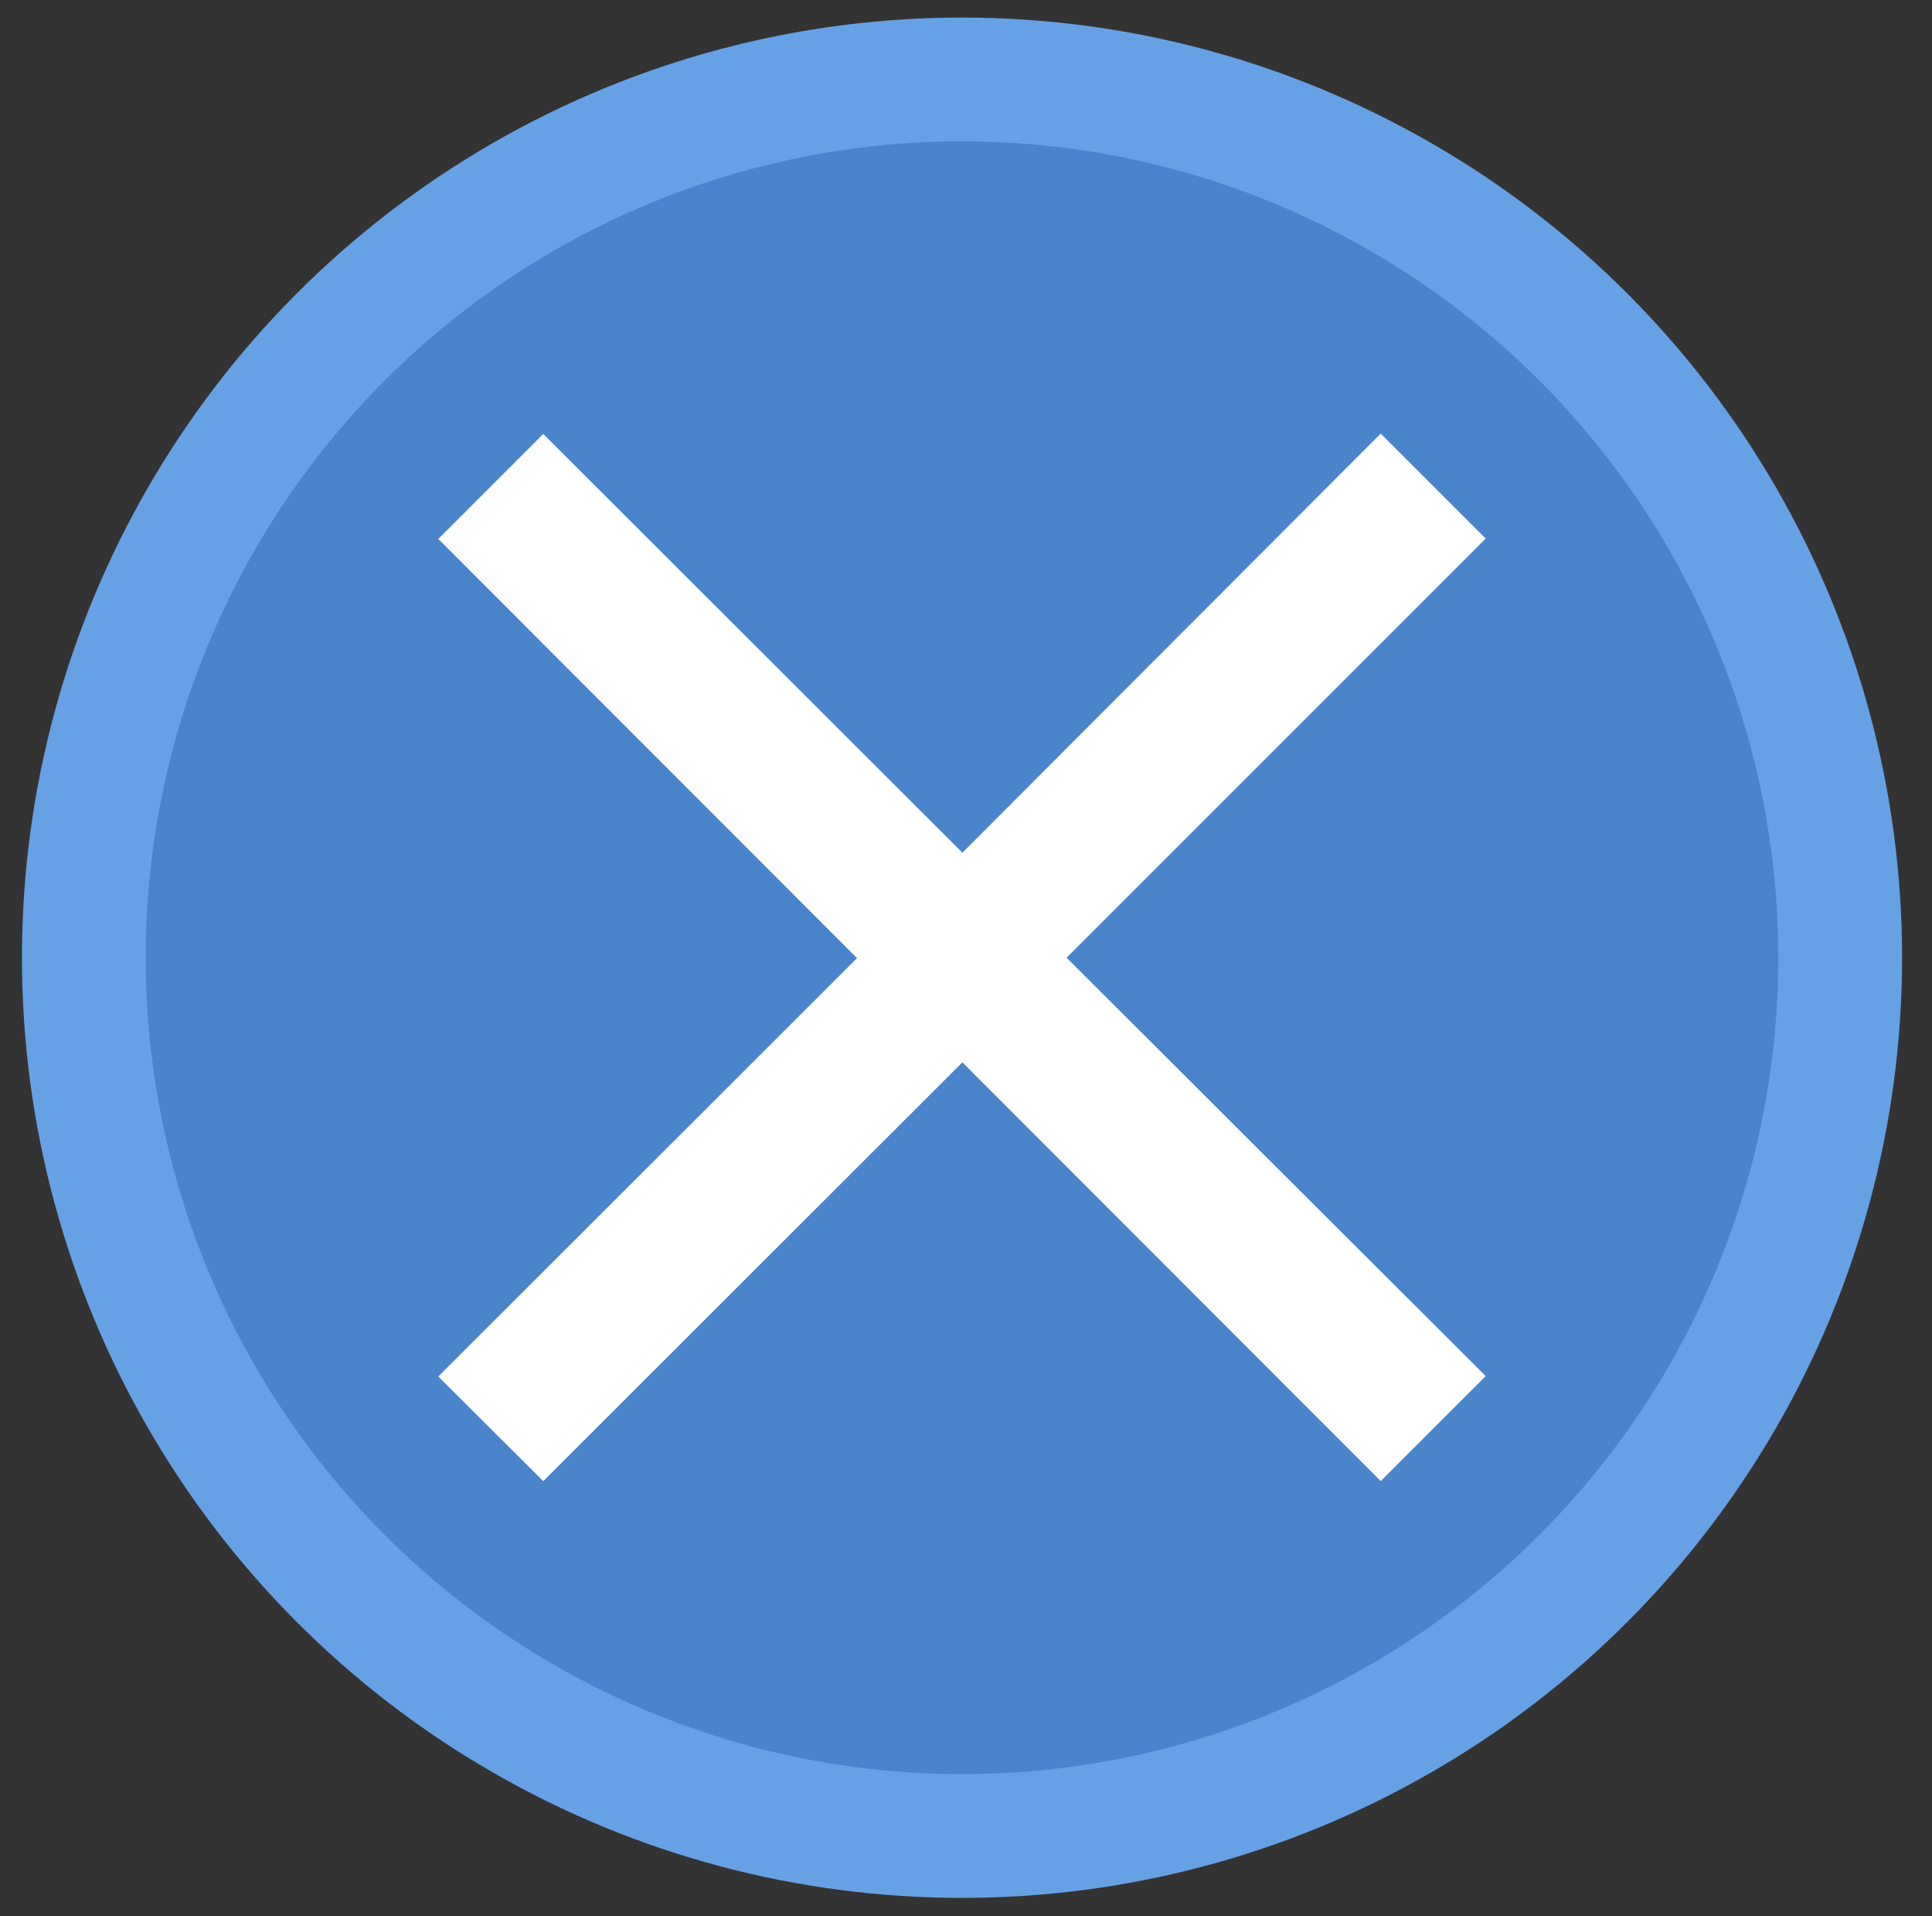<?xml version="1.0" encoding="utf-8"?>
<!-- Generator: Adobe Illustrator 19.0.0, SVG Export Plug-In . SVG Version: 6.00 Build 0)  -->
<svg version="1.1" id="Layer_1" xmlns="http://www.w3.org/2000/svg" xmlns:xlink="http://www.w3.org/1999/xlink" x="0px" y="0px"
	 viewBox="-77 0 484 480" style="enable-background:new -77 0 484 480;" xml:space="preserve">
<rect x="-77" y="0" width="484" height="480" fill="#333333" stroke="none"/>
<style type="text/css">
	.st0{fill:#67A1E5;}
	.st1{display:none;fill:url(#SVGID_1_);}
	.st2{opacity:0.5;fill:#2E68B2;enable-background:new    ;}
	.st3{fill:#FFFFFF;}
</style>
<g>
	<g>
		<g>
			<circle class="st0" cx="164" cy="239.9" r="235.5"/>
			
				<radialGradient id="SVGID_1_" cx="164" cy="240.284" r="204.5" gradientTransform="matrix(1 0 0 3 0 -481)" gradientUnits="userSpaceOnUse">
				<stop  offset="0" style="stop-color:#94CBFF"/>
				<stop  offset="3.380209e-002" style="stop-color:#84BBF3"/>
				<stop  offset="0.103" style="stop-color:#69A2DF"/>
				<stop  offset="0.183" style="stop-color:#538CCE"/>
				<stop  offset="0.276" style="stop-color:#427CC1"/>
				<stop  offset="0.391" style="stop-color:#3770B9"/>
				<stop  offset="0.552" style="stop-color:#306AB3"/>
				<stop  offset="1" style="stop-color:#2E68B2"/>
			</radialGradient>
			<circle class="st1" cx="164" cy="239.9" r="204.5"/>
			<circle class="st2" cx="164" cy="239.9" r="204.5"/>
		</g>
	</g>
</g>
<g>
	<path class="st3" d="M295.2,134.9l-26.3-26.3L164.1,213.6l-105-104.9l-26.3,26.3l104.9,105L32.8,344.8L59.1,371l105-104.9
		L268.9,371l26.3-26.3L190.2,239.9L295.2,134.9z M295.2,134.9"/>
</g>
</svg>
